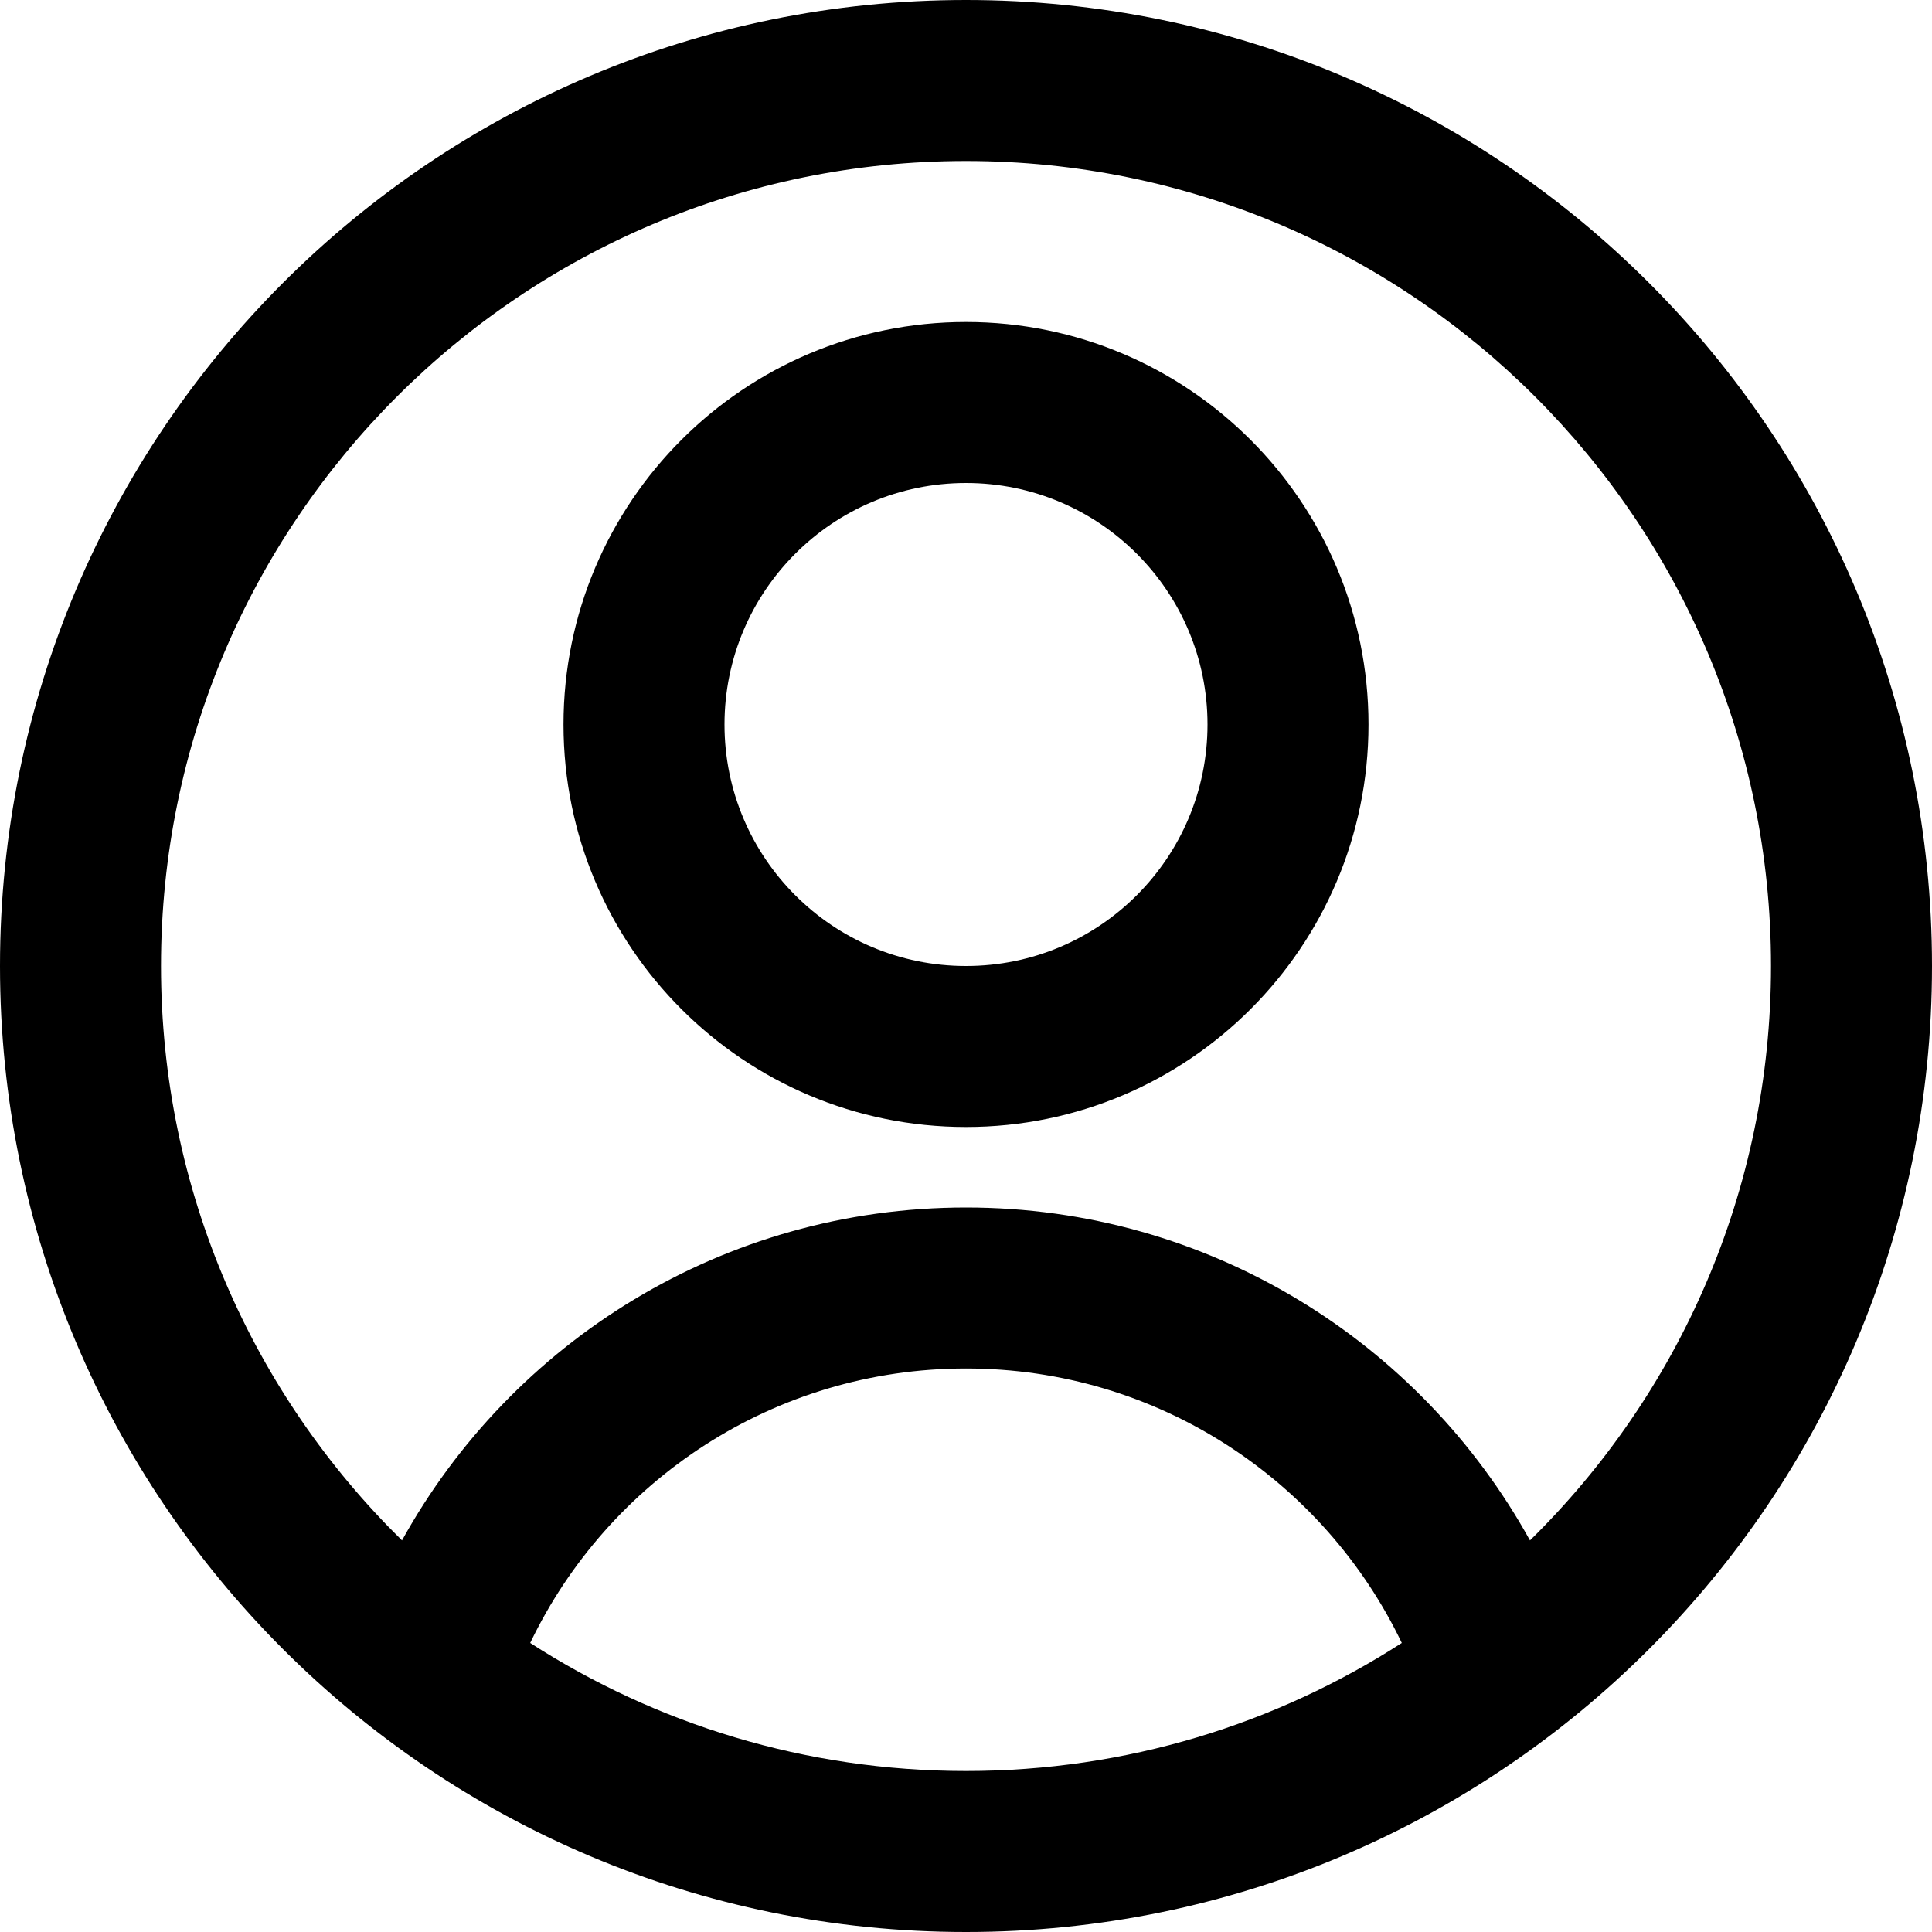 <svg viewBox="0 0 126 126" xmlns="http://www.w3.org/2000/svg">
  <path
    fill-rule="evenodd"
    clip-rule="evenodd"
    d="M91.422 107.149C83.23 112.433 73.473 115.5 63 115.5C52.527 115.5 42.77 112.433 34.578 107.149C39.656 96.557 50.48 89.25 63 89.25C75.52 89.25 86.344 96.558 91.422 107.149ZM99.781 100.461C92.628 87.519 78.842 78.75 63 78.75C47.156 78.75 33.371 87.52 26.218 100.461C16.517 90.935 10.5 77.671 10.5 63C10.5 34.005 34.005 10.5 63 10.5C91.995 10.5 115.5 34.005 115.5 63C115.5 77.671 109.483 90.936 99.781 100.461ZM126 63C126 97.794 97.794 126 63 126C28.206 126 0 97.794 0 63C0 28.206 28.206 0 63 0C97.794 0 126 28.206 126 63ZM63 63C71.698 63 78.75 55.948 78.75 47.25C78.75 38.551 71.698 31.5 63 31.5C54.302 31.5 47.25 38.551 47.25 47.25C47.25 55.948 54.302 63 63 63ZM63 73.5C77.498 73.5 89.25 61.748 89.25 47.25C89.25 32.752 77.498 21 63 21C48.502 21 36.75 32.752 36.75 47.25C36.75 61.748 48.502 73.5 63 73.5Z"
  />
</svg>
